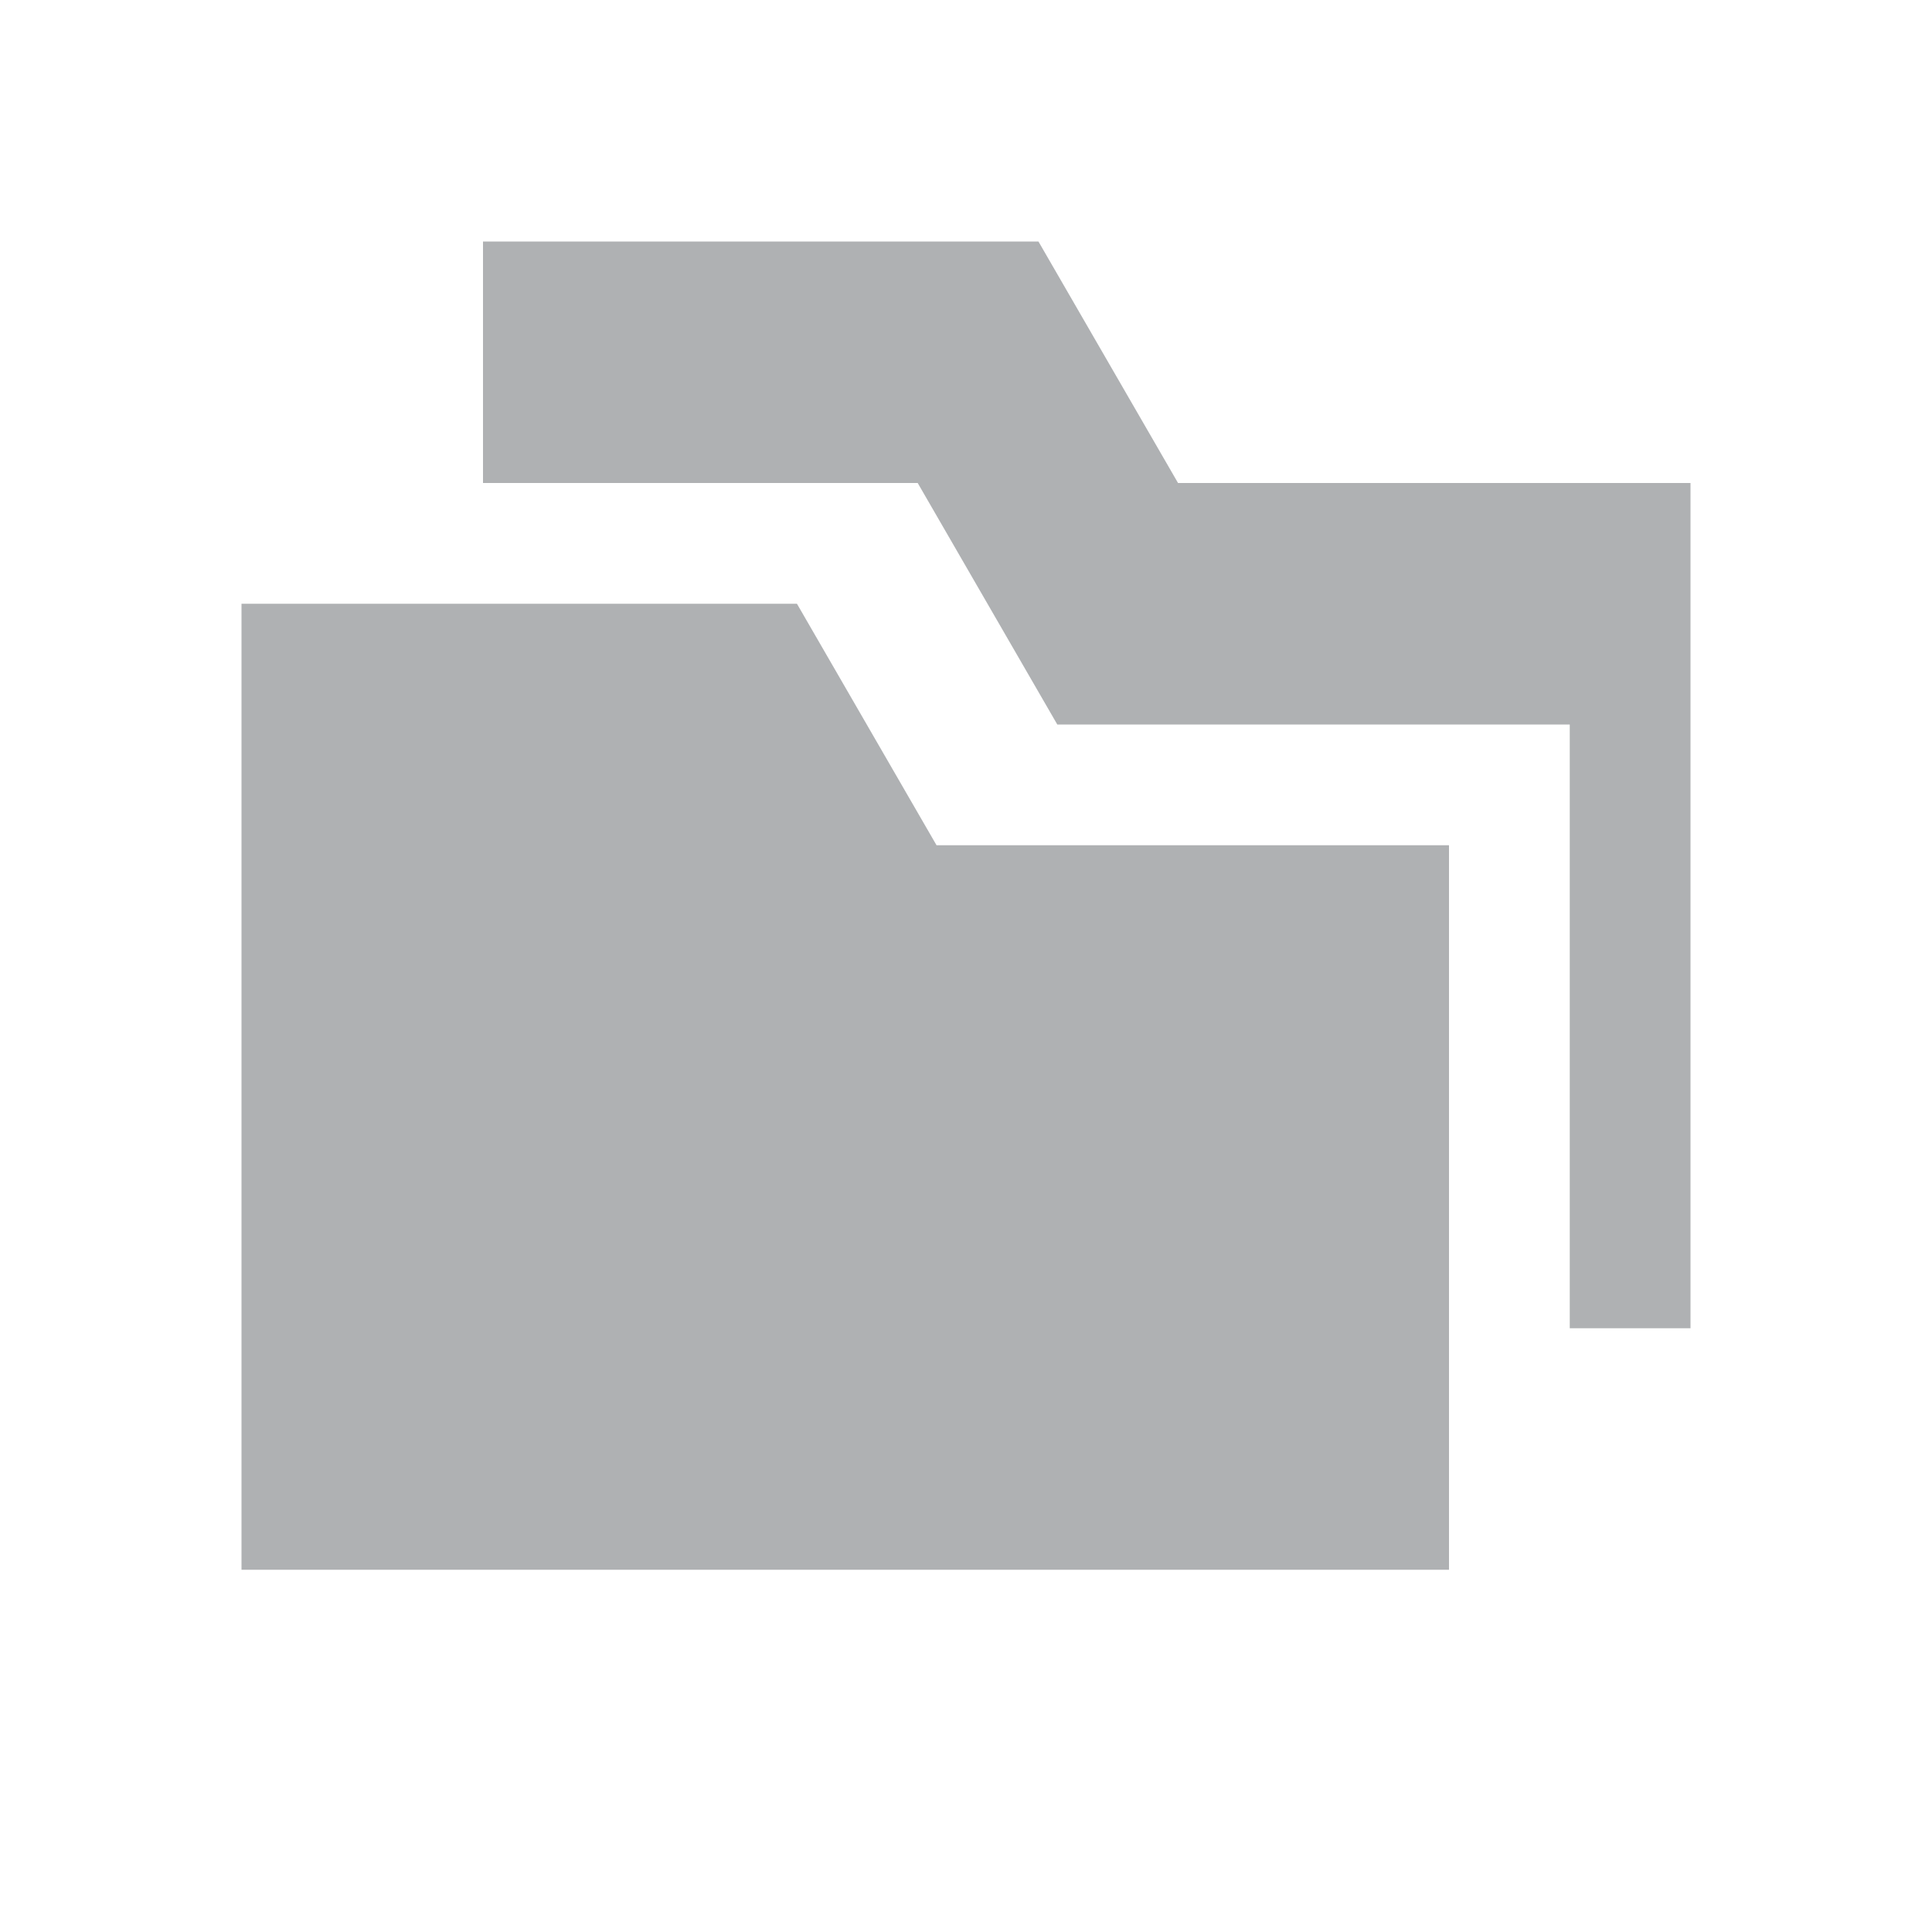 <!-- Copyright 2000-2021 JetBrains s.r.o. and contributors. Use of this source code is governed by the Apache 2.0 license that can be found in the LICENSE file. -->
<svg xmlns="http://www.w3.org/2000/svg" width="16" height="16" viewBox="0 0 16 16">
  <g fill="none" fill-rule="evenodd">
    <path fill="#AFB1B3" d="M7.756,7 L12,7 L12,13 L2,13 L2,7 L2,5 L6.6,5 L7.756,7 Z"/>
    <path fill="#AFB1B3" d="M13,11 L13,6 L8.756,6 L7.6,4 L4,4 L4,2 L8.6,2 L9.756,4 L14,4 L14,11 L13,11 Z"/>
  </g>
</svg>
